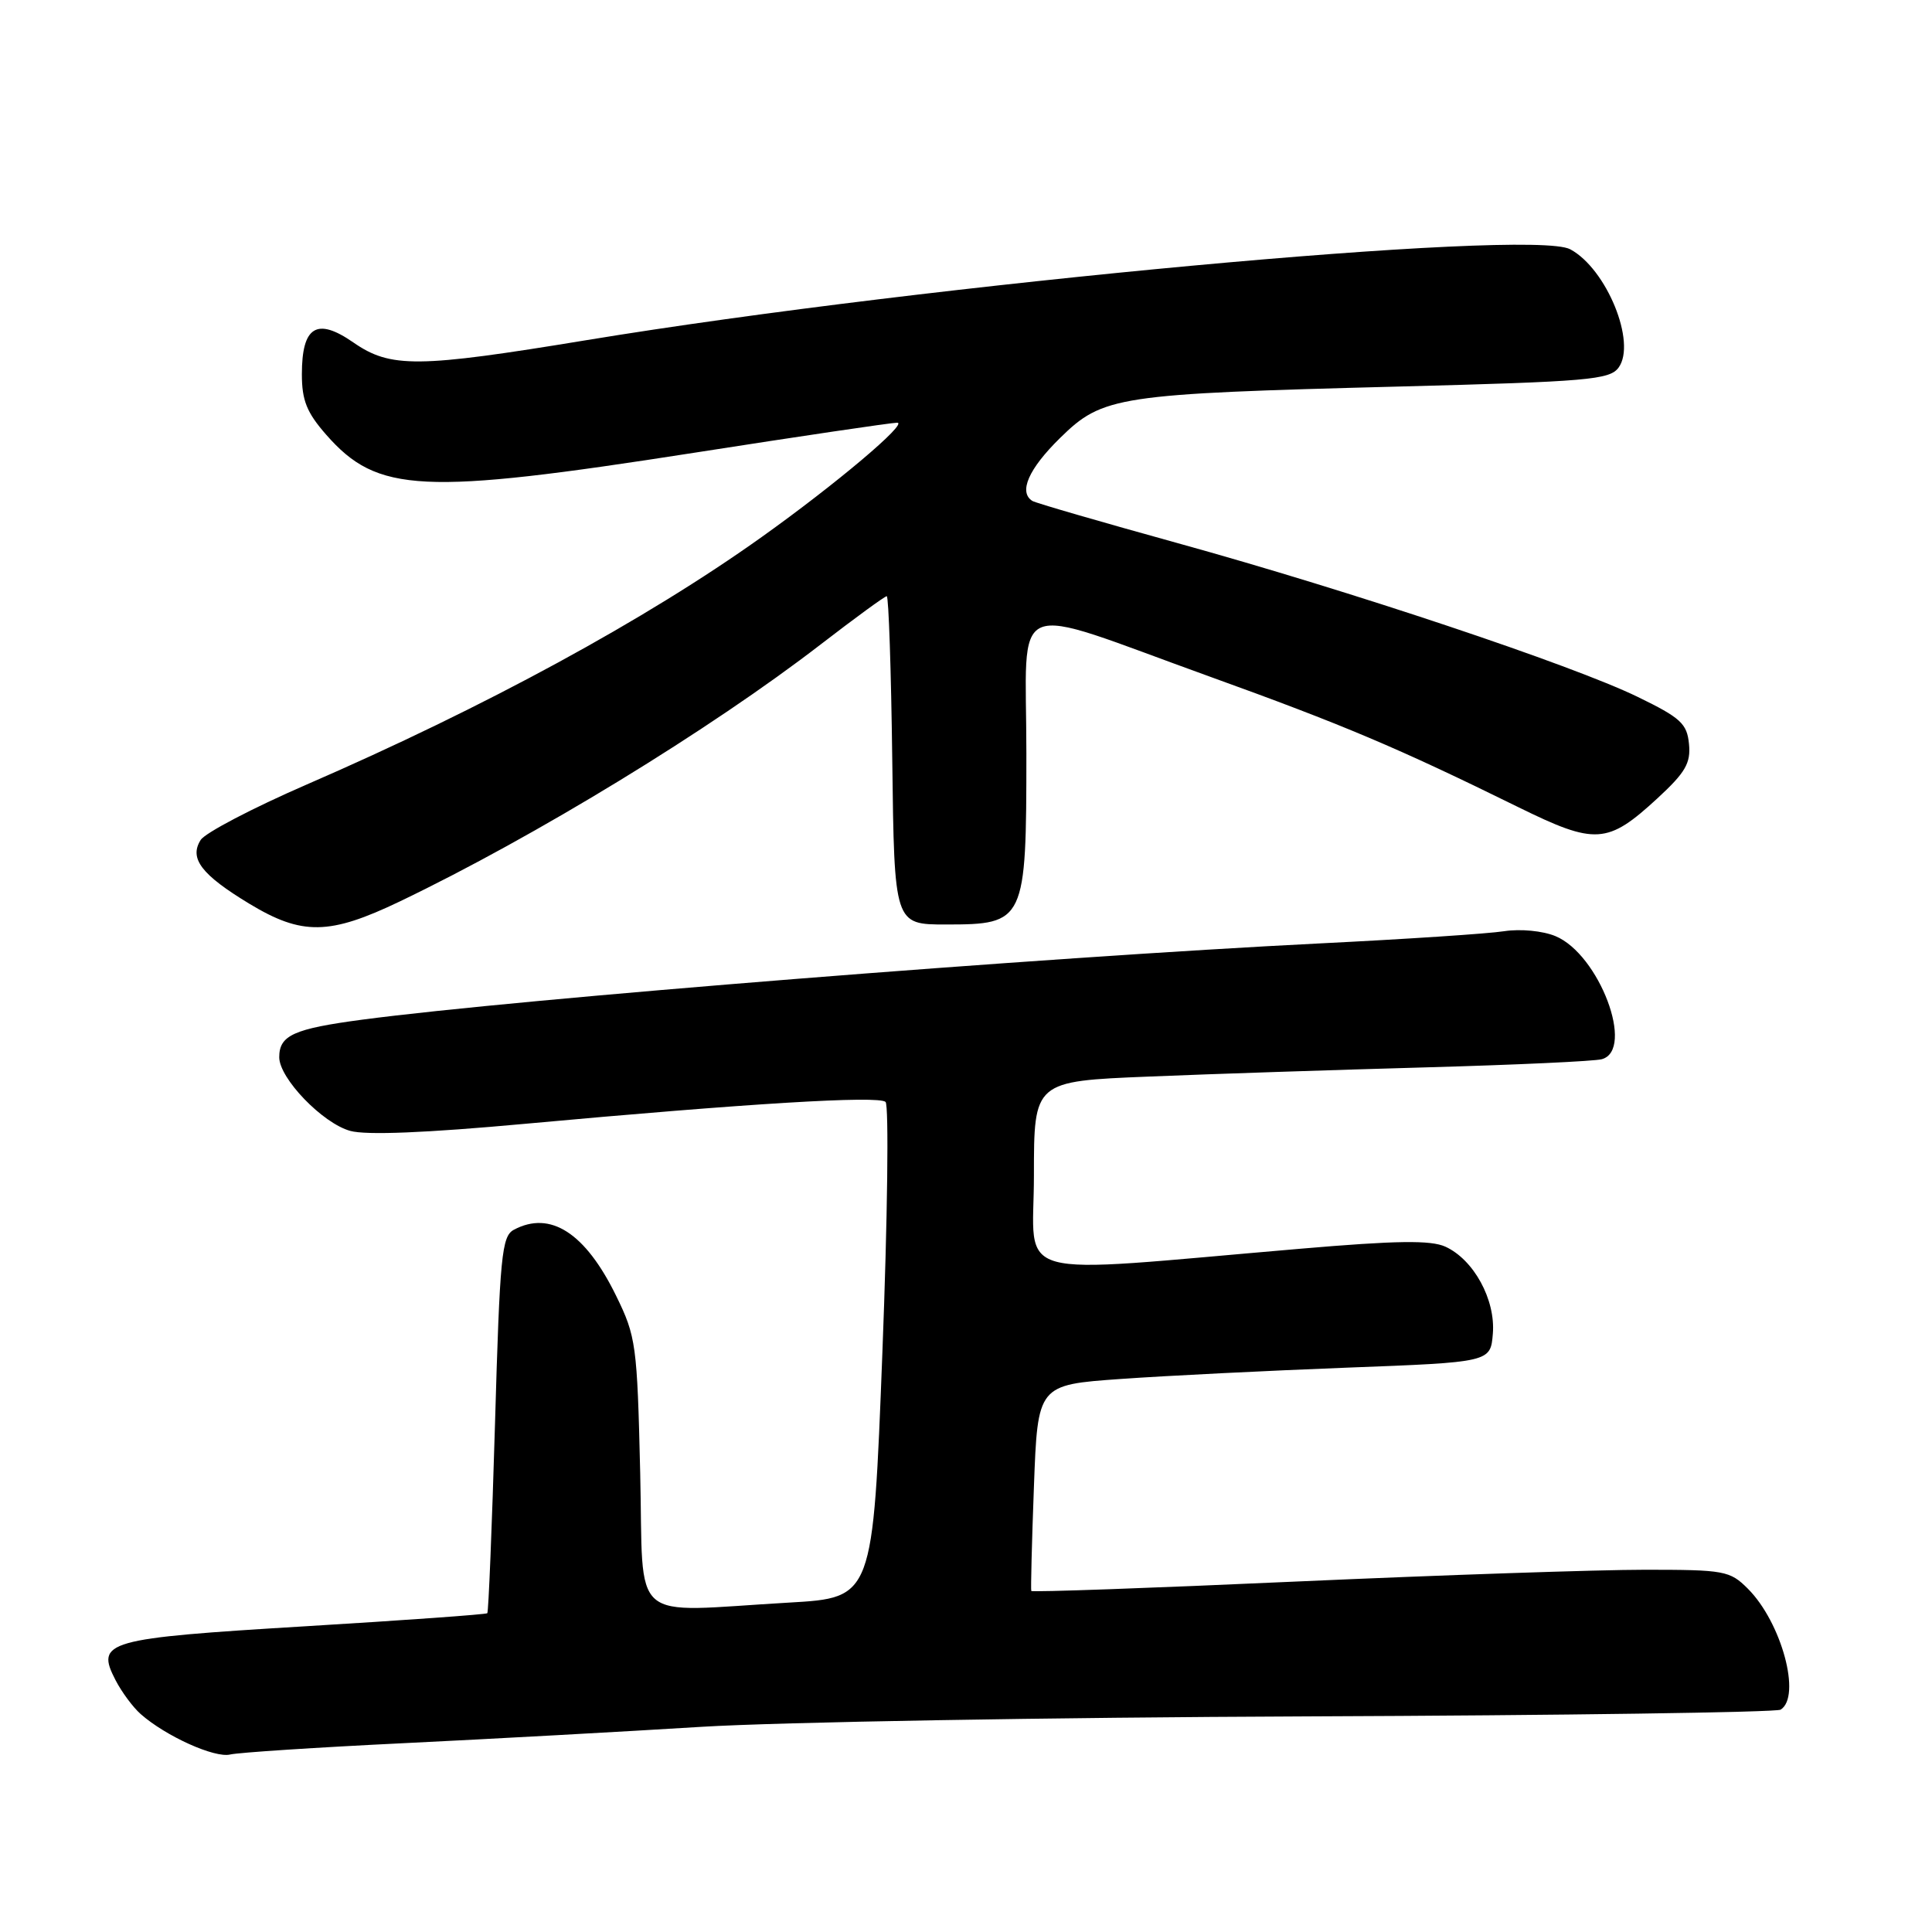 <?xml version="1.0" encoding="UTF-8" standalone="no"?>
<!DOCTYPE svg PUBLIC "-//W3C//DTD SVG 1.1//EN" "http://www.w3.org/Graphics/SVG/1.1/DTD/svg11.dtd" >
<svg xmlns="http://www.w3.org/2000/svg" xmlns:xlink="http://www.w3.org/1999/xlink" version="1.1" viewBox="0 0 256 256">
 <g >
 <path fill="currentColor"
d=" M 53.50 230.98 C 65.05 230.42 82.83 229.44 93.00 228.81 C 103.17 228.19 139.26 227.56 173.19 227.43 C 207.12 227.30 235.36 226.89 235.94 226.54 C 238.73 224.81 236.07 214.98 231.60 210.51 C 229.22 208.13 228.51 208.00 217.96 208.00 C 211.83 208.00 191.07 208.70 171.81 209.56 C 152.55 210.43 136.73 210.99 136.65 210.81 C 136.57 210.64 136.72 204.43 137.00 197.00 C 137.50 183.50 137.50 183.50 148.50 182.72 C 154.55 182.29 168.05 181.62 178.50 181.22 C 197.50 180.50 197.50 180.50 197.81 176.72 C 198.18 172.22 195.28 166.91 191.52 165.19 C 189.58 164.31 185.05 164.37 172.24 165.47 C 133.04 168.81 137.00 169.90 137.00 155.76 C 137.00 143.27 137.00 143.27 152.25 142.65 C 160.64 142.30 177.18 141.76 189.00 141.43 C 200.82 141.10 211.29 140.62 212.25 140.35 C 216.68 139.12 211.90 126.44 206.10 124.04 C 204.41 123.34 201.46 123.06 199.31 123.39 C 197.21 123.72 186.28 124.44 175.00 125.00 C 137.99 126.85 68.75 132.36 48.00 135.11 C 38.91 136.32 37.00 137.18 37.00 140.09 C 37.00 142.88 42.74 148.84 46.41 149.85 C 48.54 150.44 56.48 150.11 69.57 148.91 C 99.03 146.21 116.39 145.15 117.34 146.01 C 117.79 146.43 117.61 161.38 116.92 179.24 C 115.67 211.71 115.67 211.71 104.58 212.35 C 83.03 213.59 85.31 215.58 84.83 195.18 C 84.43 178.16 84.28 177.09 81.64 171.70 C 77.56 163.36 72.92 160.37 68.09 162.95 C 66.48 163.81 66.23 166.38 65.59 188.69 C 65.19 202.32 64.73 213.60 64.57 213.76 C 64.41 213.92 53.56 214.70 40.46 215.49 C 13.98 217.09 12.64 217.47 15.31 222.63 C 16.13 224.21 17.63 226.24 18.65 227.13 C 21.96 230.05 28.45 232.98 30.50 232.48 C 31.60 232.22 41.95 231.54 53.50 230.98 Z  M 52.99 119.44 C 70.90 110.85 94.08 96.70 108.77 85.37 C 113.31 81.87 117.24 79.00 117.50 79.00 C 117.75 79.00 118.08 88.79 118.23 100.75 C 118.50 122.50 118.50 122.50 125.34 122.50 C 135.83 122.50 136.00 122.14 136.00 99.81 C 136.00 78.69 133.18 79.87 160.18 89.61 C 177.98 96.03 185.19 99.08 201.20 106.96 C 211.41 111.98 213.00 111.88 219.61 105.79 C 223.33 102.36 224.05 101.12 223.80 98.58 C 223.54 95.88 222.70 95.11 217.00 92.34 C 208.33 88.12 178.84 78.27 156.05 71.97 C 145.90 69.16 137.24 66.65 136.80 66.38 C 134.93 65.22 136.29 62.13 140.47 58.03 C 146.13 52.47 148.01 52.19 185.33 51.22 C 210.40 50.57 213.29 50.32 214.47 48.71 C 216.88 45.41 212.88 35.61 208.06 33.03 C 202.85 30.24 122.92 37.63 77.73 45.07 C 55.31 48.76 51.76 48.80 46.81 45.37 C 41.98 42.02 40.00 43.24 40.00 49.59 C 40.00 53.06 40.65 54.67 43.23 57.61 C 50.03 65.35 55.83 65.63 92.00 59.99 C 106.03 57.80 118.12 56.01 118.88 56.01 C 120.41 56.00 110.81 64.11 100.94 71.15 C 85.55 82.13 64.29 93.69 40.58 103.98 C 33.47 107.07 27.18 110.36 26.59 111.30 C 25.04 113.75 26.68 115.90 33.04 119.75 C 40.02 123.97 43.64 123.92 52.99 119.44 Z "/>
</g>
</svg>